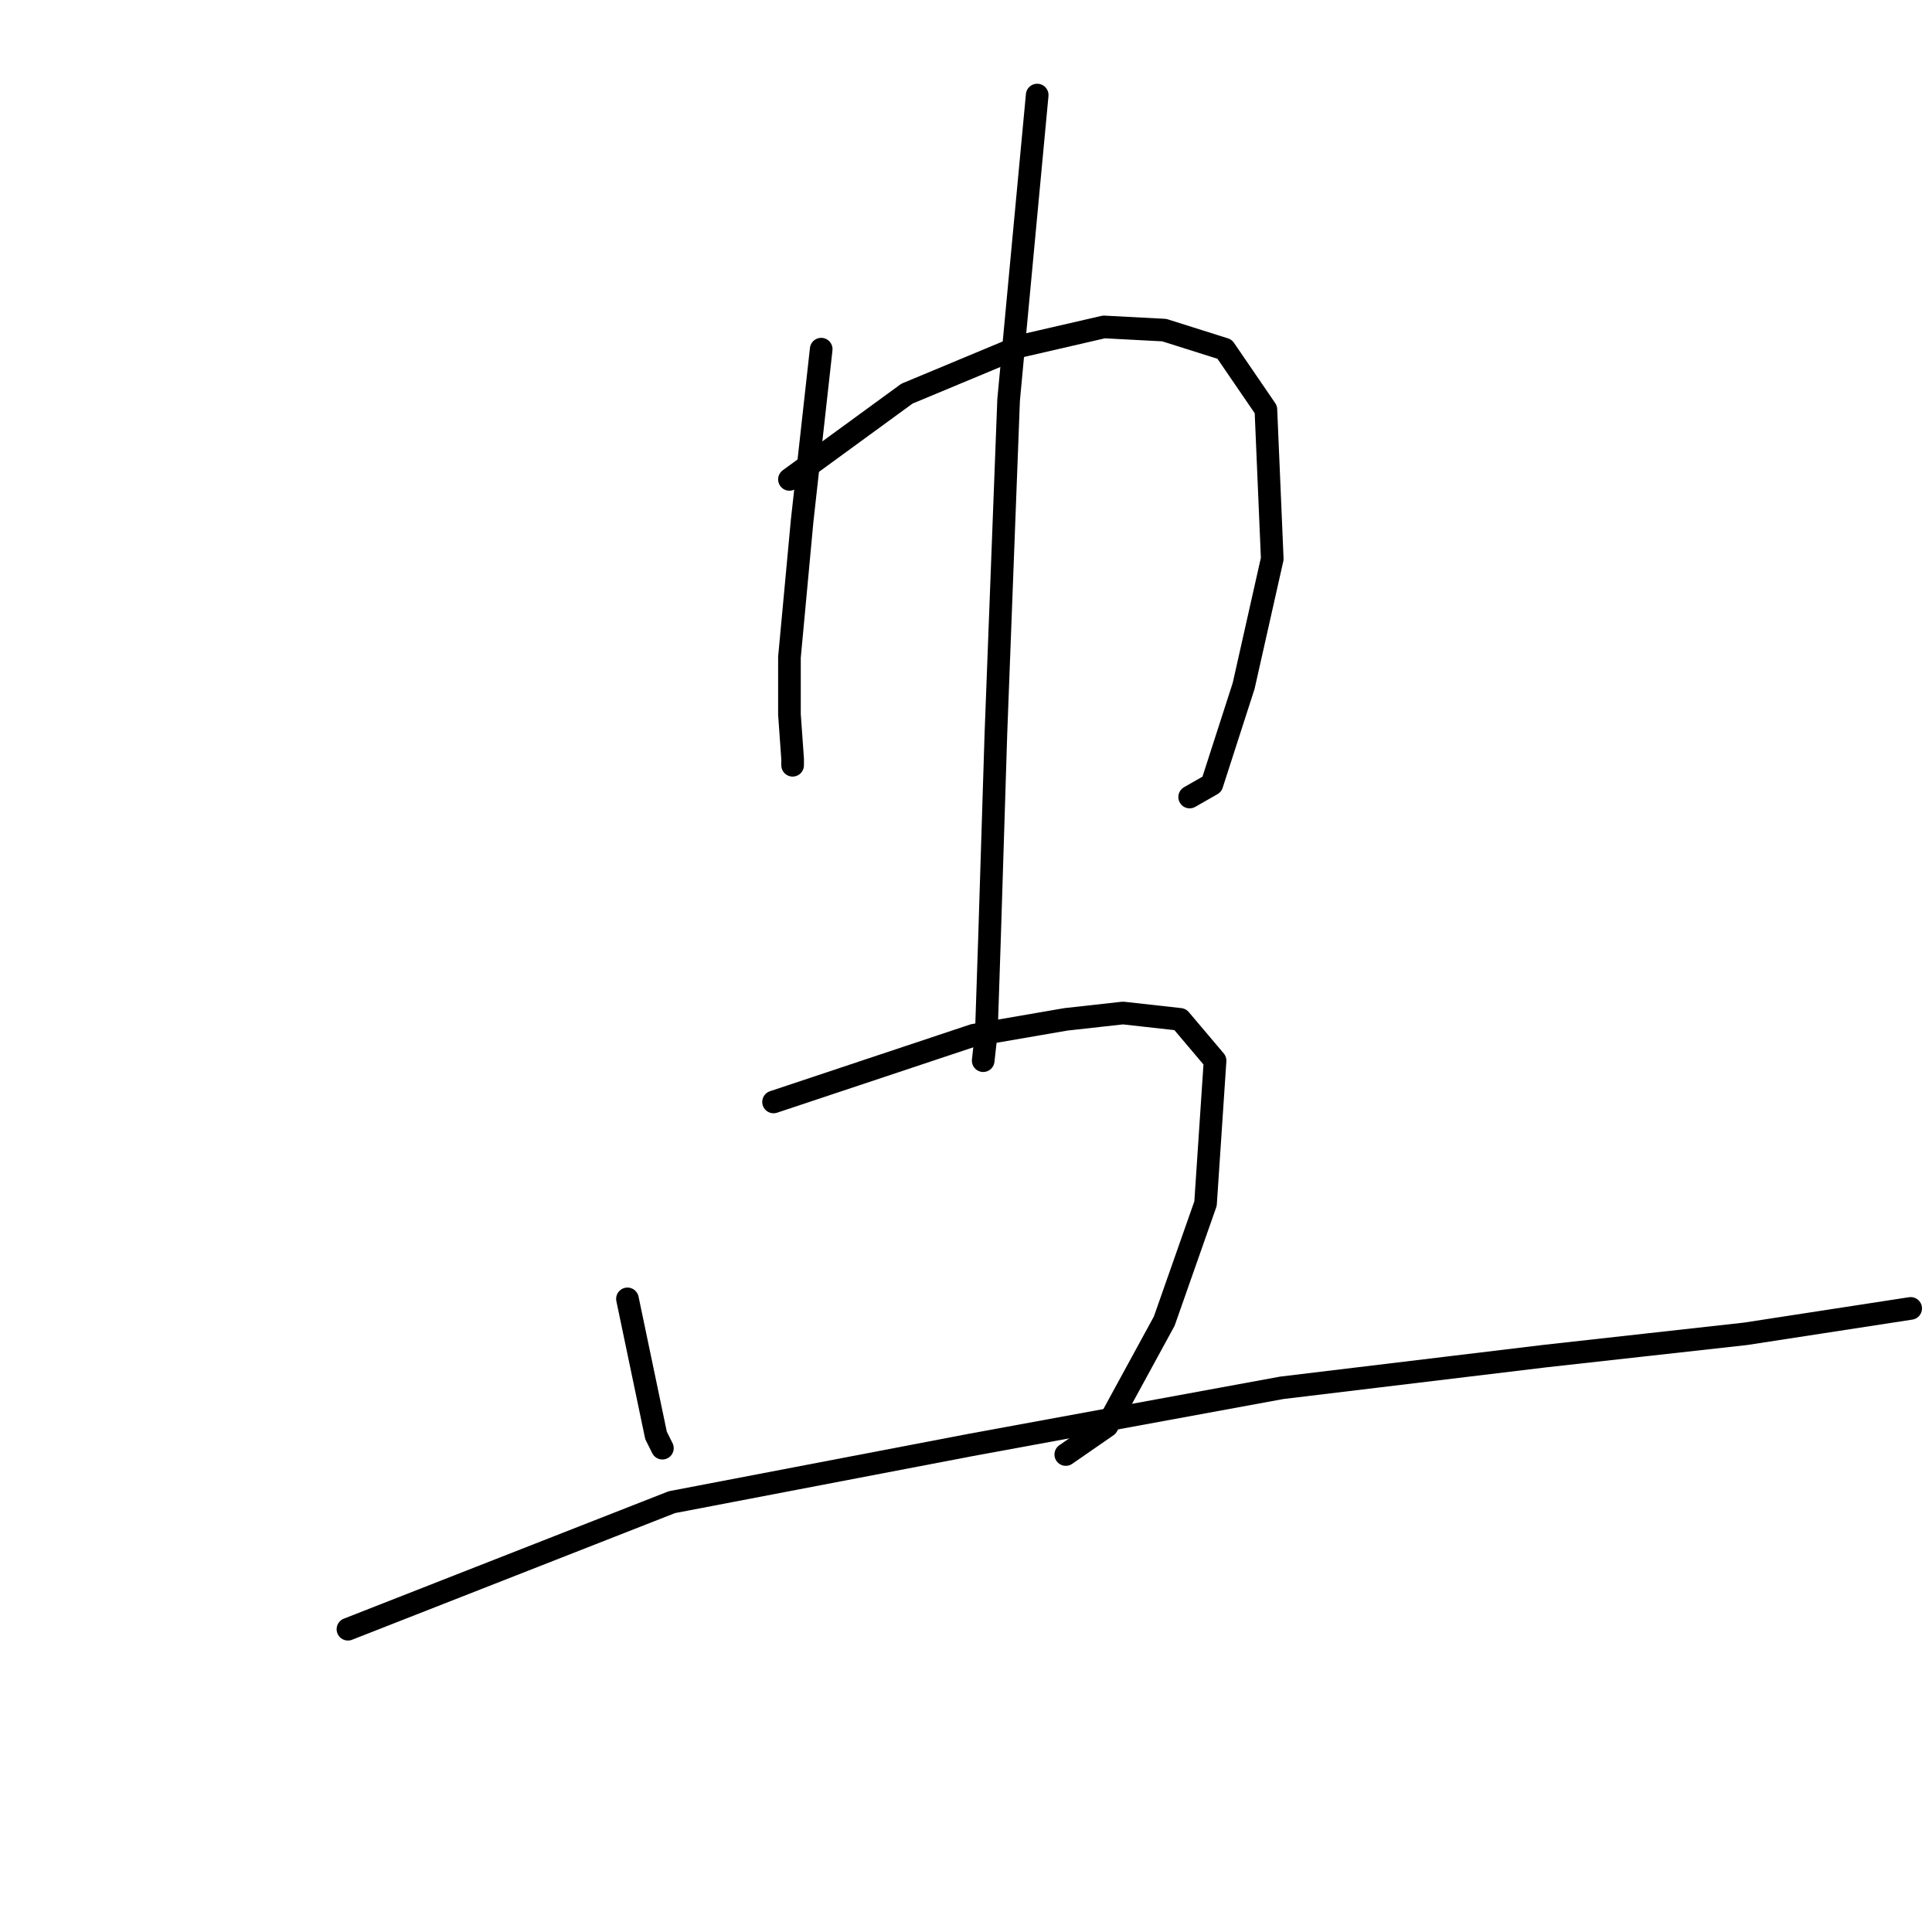 <?xml version="1.0" standalone="no"?>
    <svg width="256" height="256" xmlns="http://www.w3.org/2000/svg" version="1.1">
    <polyline stroke="black" stroke-width="3" stroke-linecap="round" fill="transparent" stroke-linejoin="round" points="108.814 46.266 106.289 68.994 104.606 87.091 104.606 94.667 105.026 100.559 105.026 101.401 105.026 101.401 " />
        <polyline stroke="black" stroke-width="3" stroke-linecap="round" fill="transparent" stroke-linejoin="round" points="104.606 63.522 120.178 52.159 135.33 45.845 146.272 43.32 154.269 43.741 162.266 46.266 167.737 54.263 168.579 74.044 164.791 90.879 160.582 103.926 157.636 105.61 157.636 105.61 " />
        <polyline stroke="black" stroke-width="3" stroke-linecap="round" fill="transparent" stroke-linejoin="round" points="137.434 12.596 133.646 53 131.963 97.192 131.121 124.128 130.7 136.755 130.279 140.543 130.279 140.543 " />
        <polyline stroke="black" stroke-width="3" stroke-linecap="round" fill="transparent" stroke-linejoin="round" points="83.141 172.108 86.929 190.206 87.77 191.89 87.77 191.89 " />
        <polyline stroke="black" stroke-width="3" stroke-linecap="round" fill="transparent" stroke-linejoin="round" points="102.501 146.014 129.016 137.176 141.222 135.071 148.798 134.229 156.373 135.071 161.003 140.543 159.74 159.482 154.269 175.055 146.693 188.943 141.222 192.731 141.222 192.731 " />
        <polyline stroke="black" stroke-width="3" stroke-linecap="round" fill="transparent" stroke-linejoin="round" points="46.104 215.88 89.033 199.044 128.595 191.469 169.841 183.893 204.774 179.684 231.289 176.738 253.175 173.371 253.175 173.371 " />
        </svg>